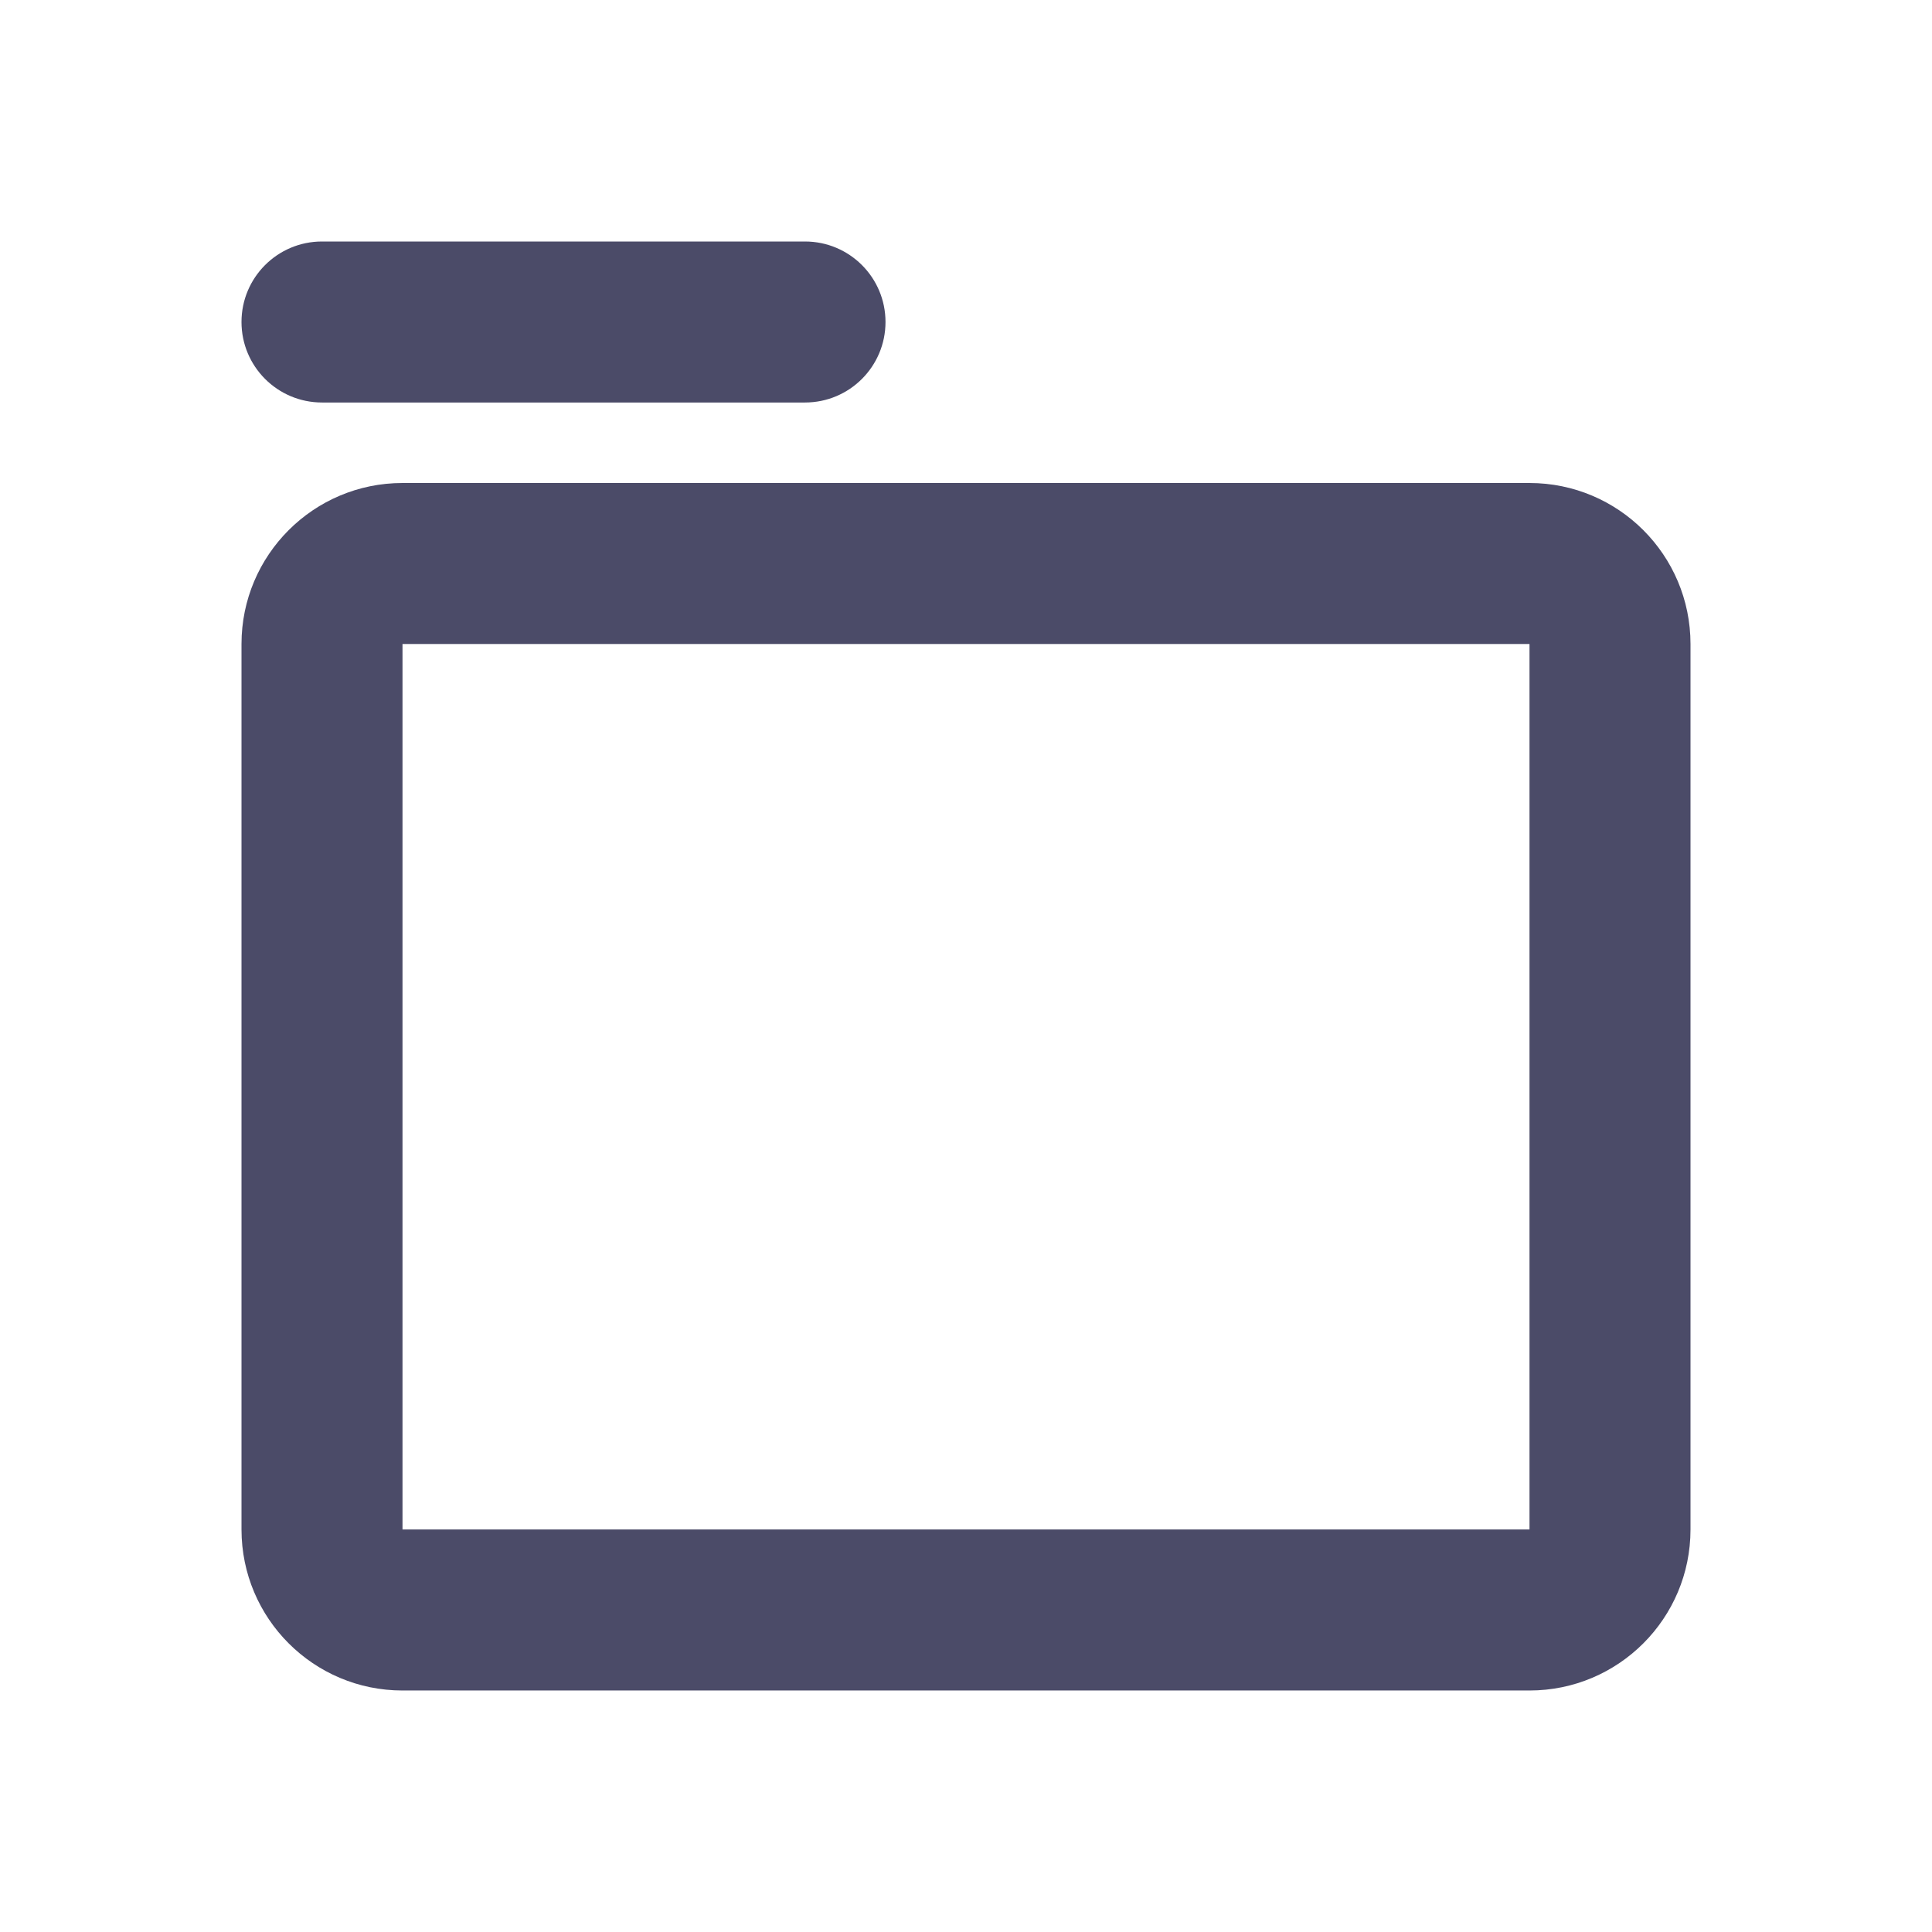 <svg enable-background="new 0 0 48 48" height="48" viewBox="0 0 48 48" width="48" xmlns="http://www.w3.org/2000/svg"><g fill="#4b4b68"><path d="m38 16v22h-28v-22zm0-4h-28c-2.209 0-4 1.791-4 4v22c0 2.209 1.791 4 4 4h28c2.209 0 4-1.791 4-4v-22c0-2.209-1.791-4-4-4z"/><path d="m6 8c0-1.105.895-2 2-2h12c1.105 0 2 .895 2 2 0 1.105-.895 2-2 2h-12c-1.105 0-2-.895-2-2z"/></g></svg>